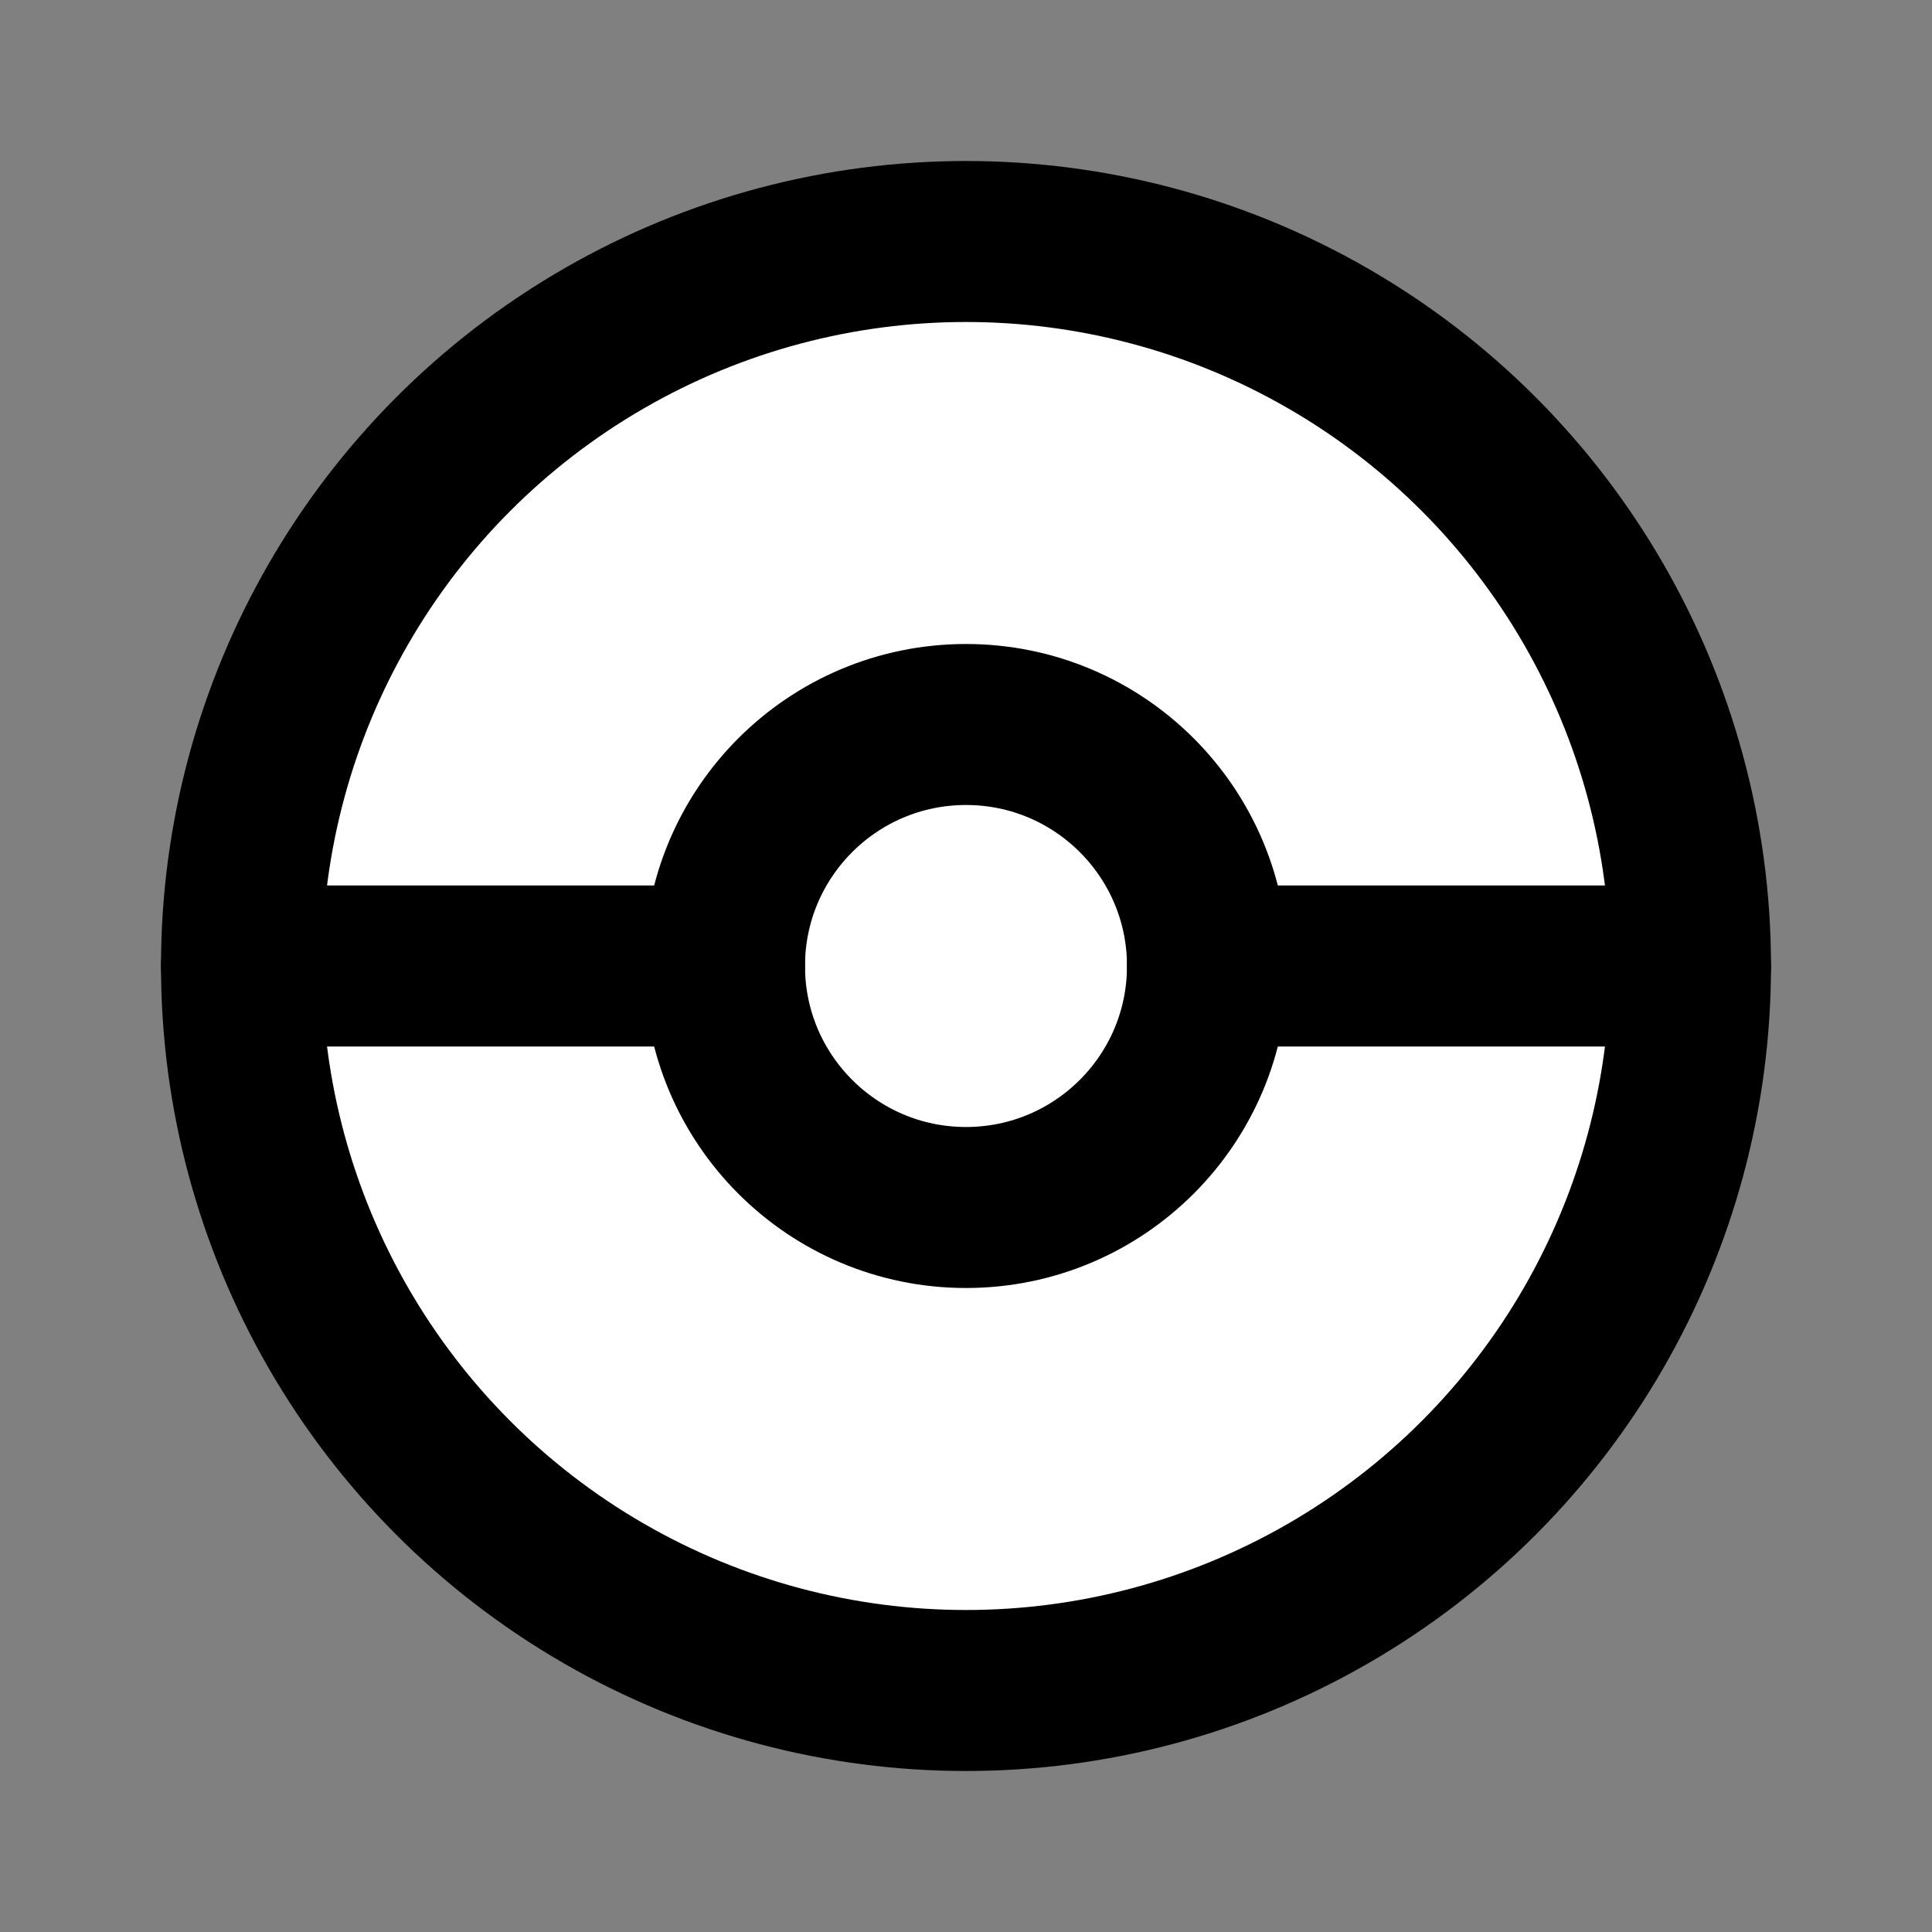 <?xml version="1.0" standalone="no"?>
        <!DOCTYPE svg PUBLIC "-//W3C//DTD SVG 1.1//EN" 
        "http://www.w3.org/Graphics/SVG/1.1/DTD/svg11.dtd">  <svg xmlns="http://www.w3.org/2000/svg" class="icon icon-tabler icon-tabler-pokeball" width="24" height="24" viewBox="0 0 24 24" stroke-width="2" stroke="currentColor" fill="white" stroke-linecap="round" stroke-linejoin="round"><rect x="0" y="0" width="24" height="24" fill="#808080" stroke="none"/> <path stroke="none" d="M0 0h24v24H0z" fill="none"/> <circle cx="9" cy="9" r="9" transform="translate(3 3)" /> <circle cx="12" cy="12" r="3" /> <path d="M3 12h6m6 0h6" /> </svg>  